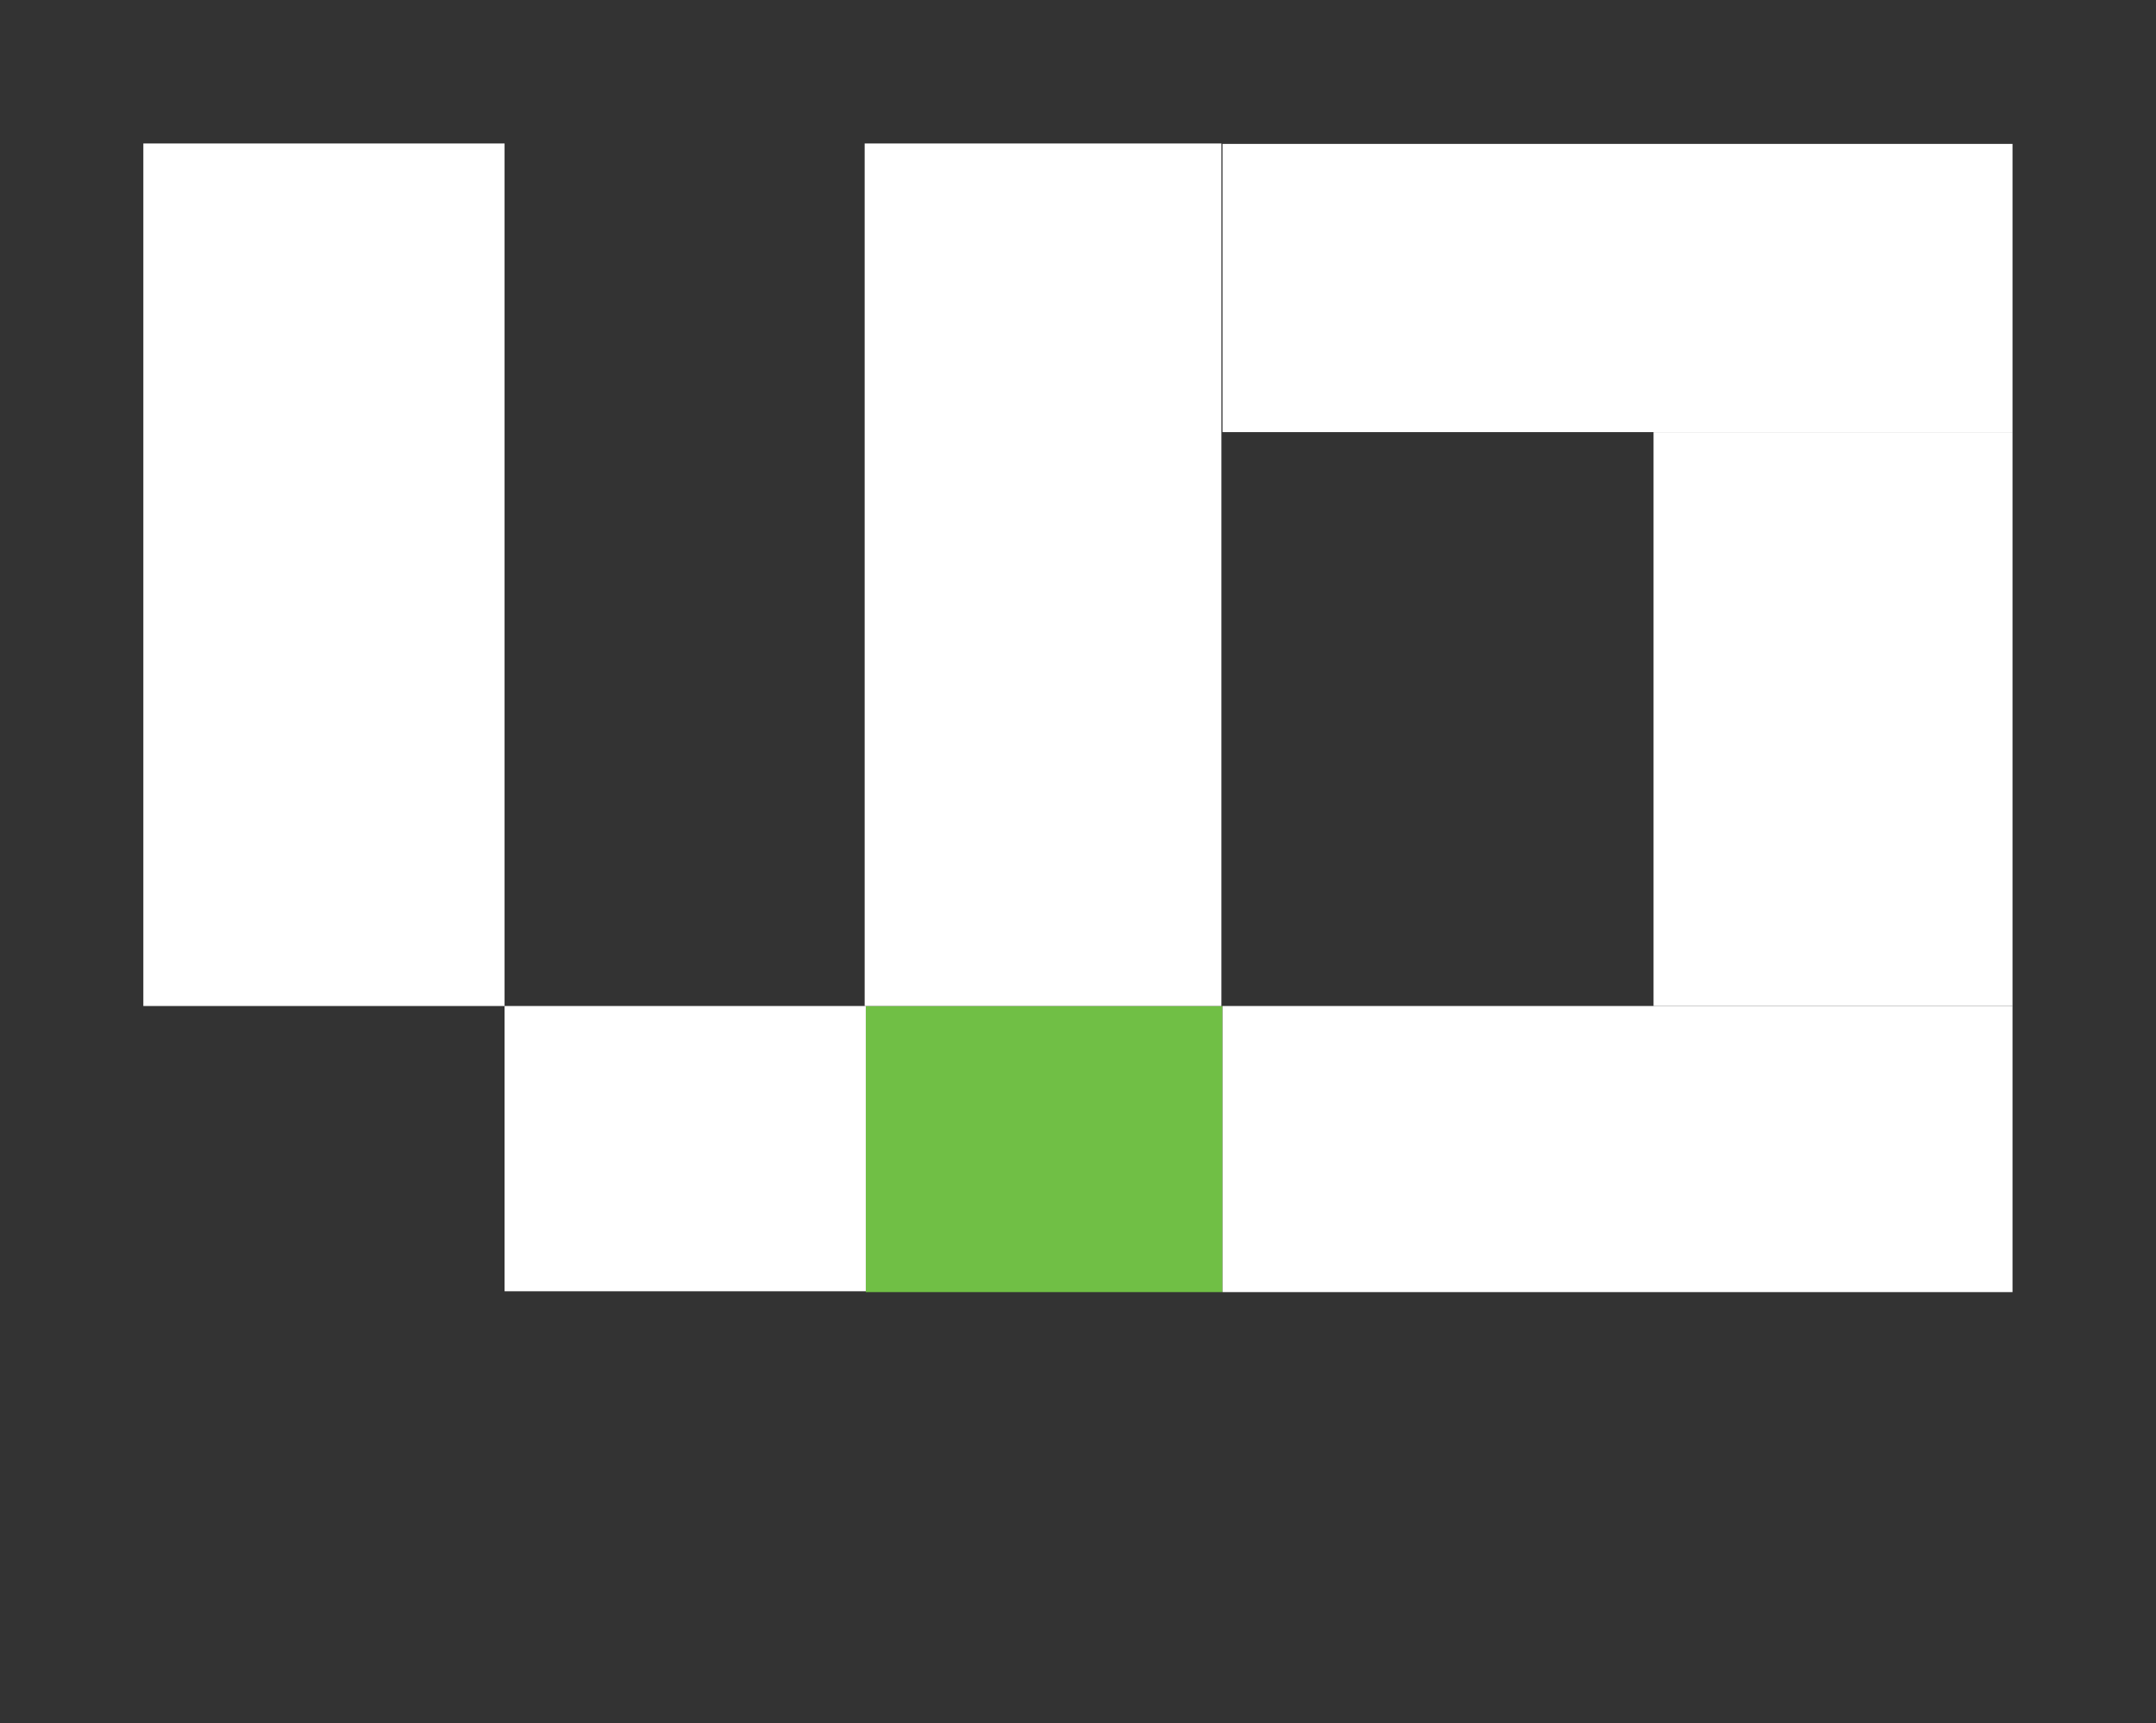<?xml version="1.0" encoding="utf-8"?>
<!-- Generator: Adobe Illustrator 17.0.0, SVG Export Plug-In . SVG Version: 6.00 Build 0)  -->
<!DOCTYPE svg PUBLIC "-//W3C//DTD SVG 1.1//EN" "http://www.w3.org/Graphics/SVG/1.1/DTD/svg11.dtd">
<svg version="1.1" xmlns="http://www.w3.org/2000/svg" xmlns:xlink="http://www.w3.org/1999/xlink" x="0px" y="0px"
	 width="638.625px" height="510.501px" viewBox="0 0 638.625 510.501" enable-background="new 0 0 638.625 510.501"
	 xml:space="preserve">
<rect x="0" y="0" width="638.625" height="510.501" fill="#333333" stroke="none"/>
<g id="Camada_2" display="none">
</g>
<g id="Camada_3">
	<rect x="256.458" y="298" fill="#70BF45" width="105.667" height="84.75"/>
	<rect x="42.458" y="42.5" fill="#FFFFFF" width="107" height="255.5"/>
	<rect x="256.125" y="42.5" fill="#FFFFFF" width="105.667" height="255.5"/>
	<rect x="149.458" y="298" fill="#FFFFFF" width="107" height="84.5"/>
	<rect x="362.125" y="298" fill="#FFFFFF" width="234" height="84.75"/>
	<rect x="362.125" y="42.625" fill="#FFFFFF" width="234" height="85.375"/>
	<rect x="489.792" y="128" fill="#FFFFFF" width="106.333" height="170"/>
</g>
<g id="Camada_4">
</g>
</svg>
